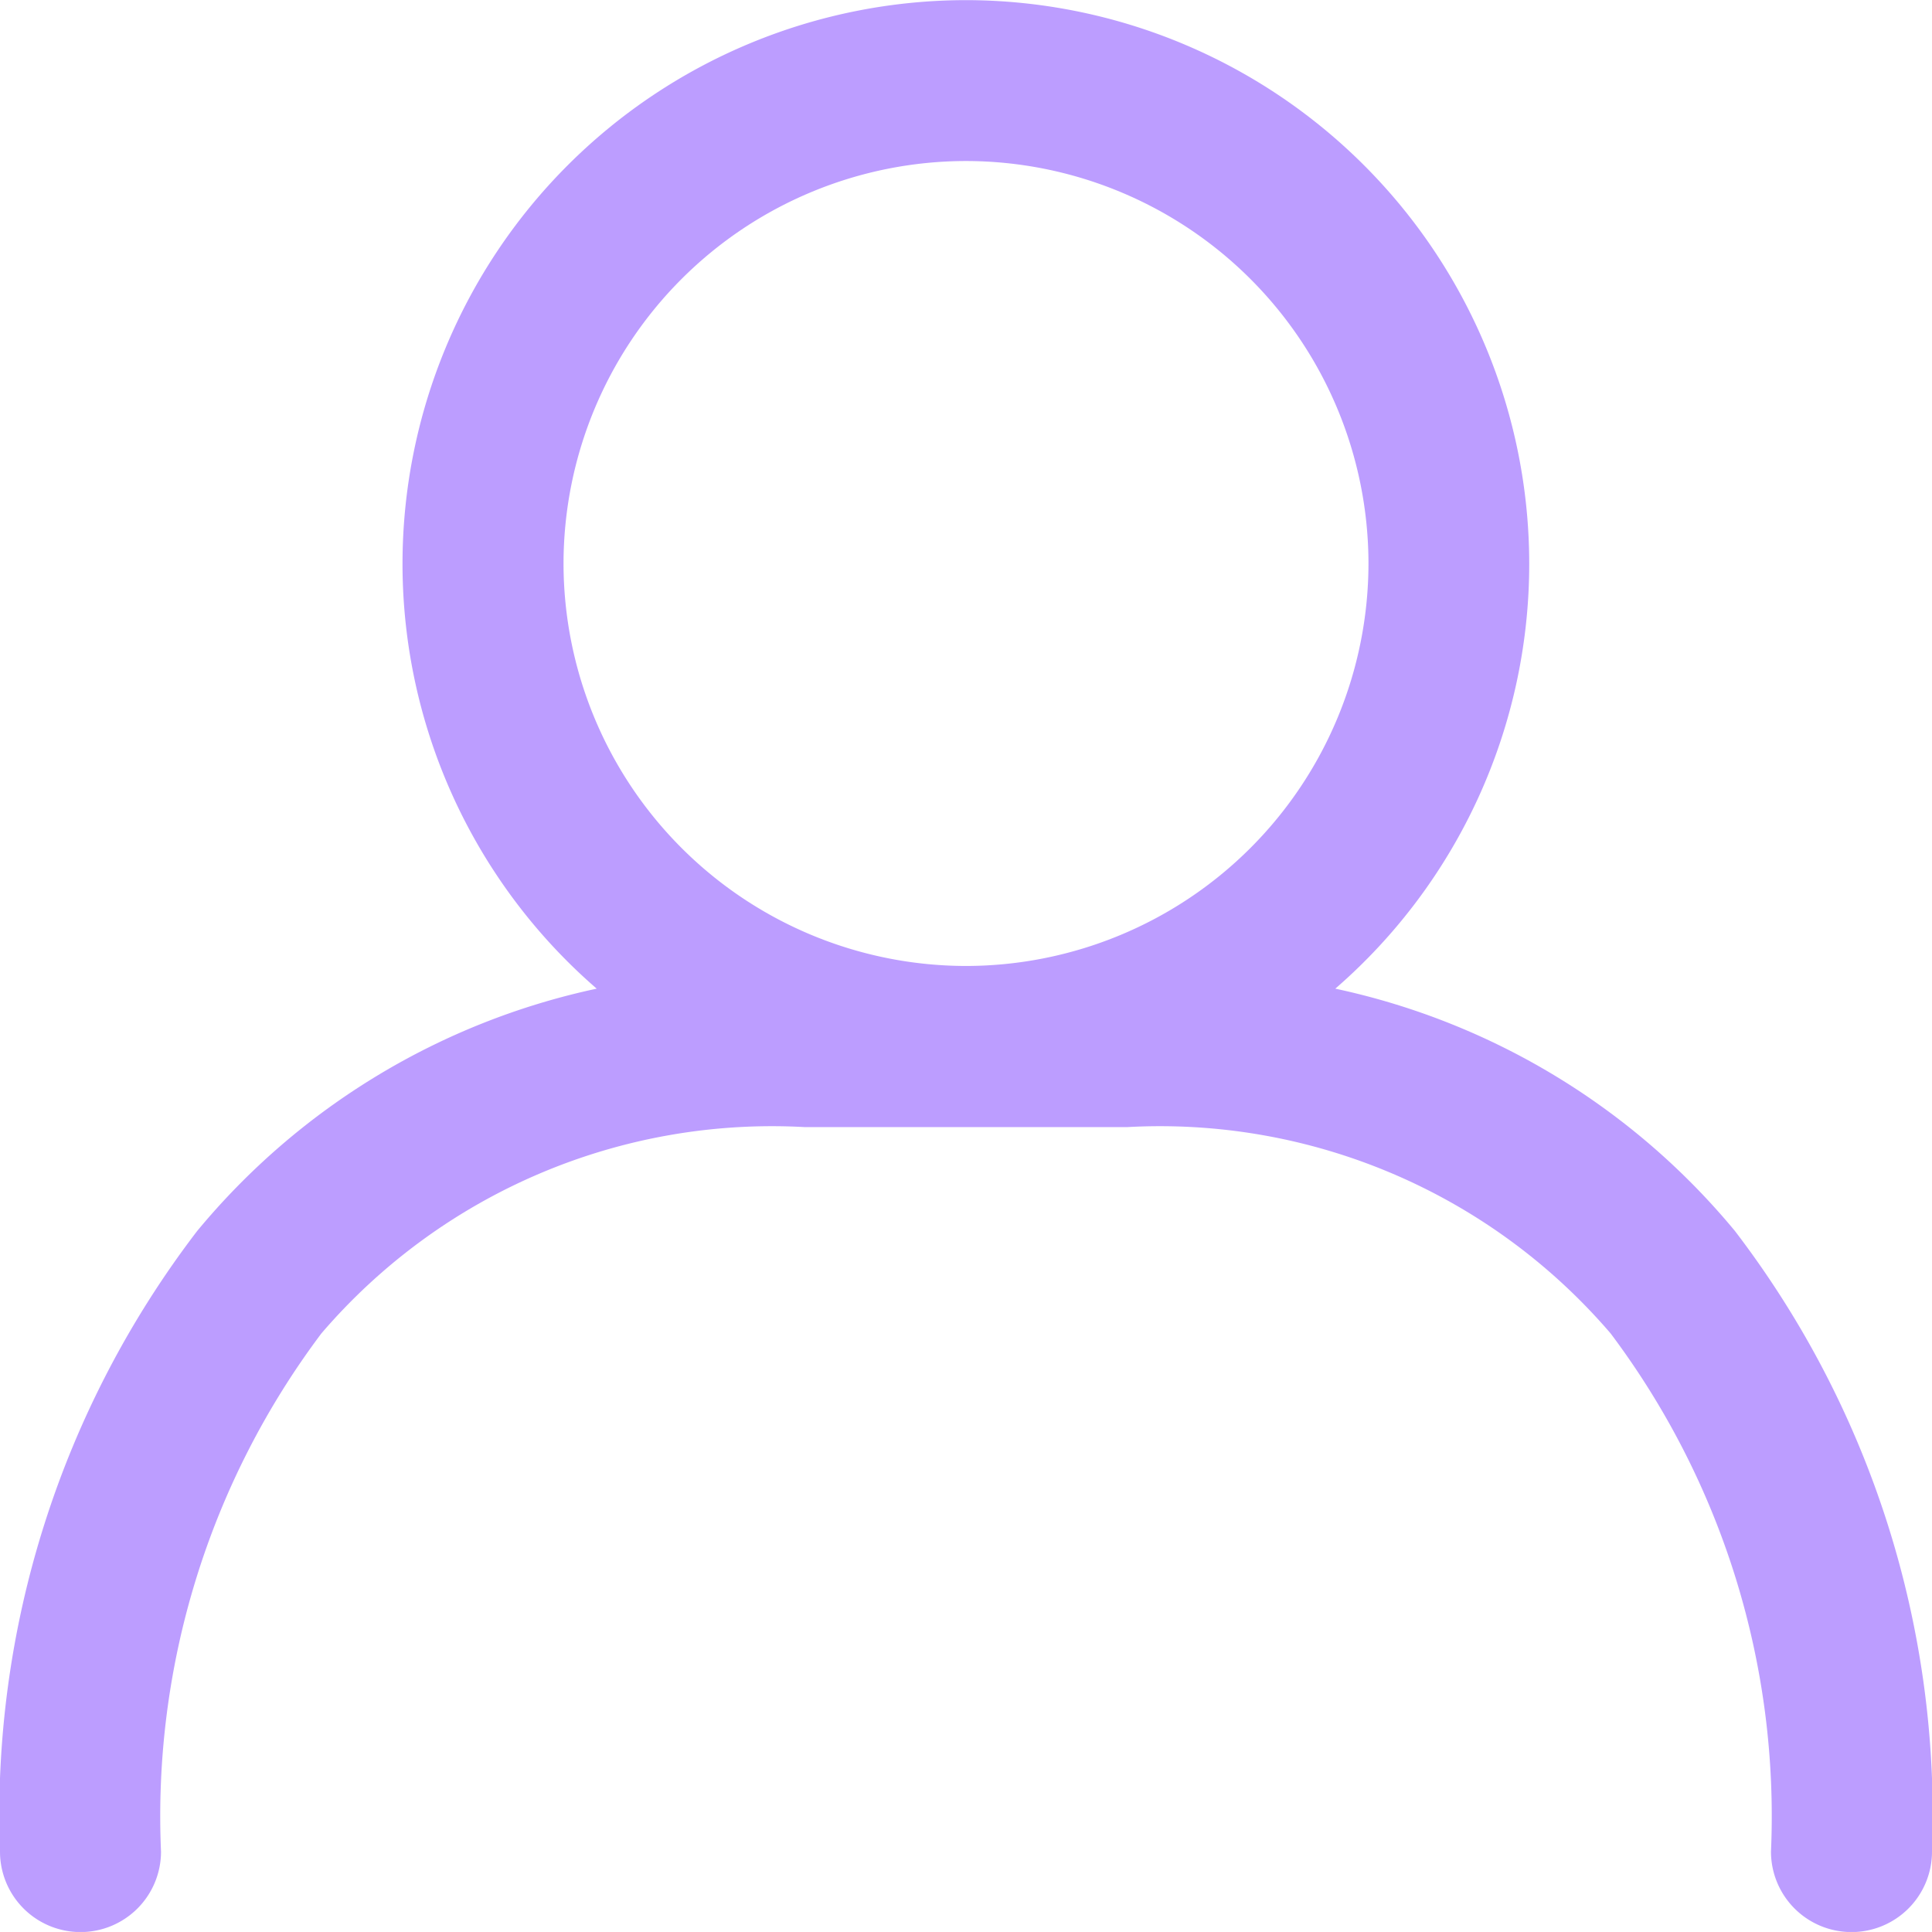 <svg xmlns="http://www.w3.org/2000/svg" width="29.121" height="29.12" viewBox="0 0 29.121 29.12"><g transform="translate(-113 -426)"><path d="M-27.9,165.652A10.728,10.728,0,0,0-33.923,162,8.475,8.475,0,0,0-31,155.591,8.5,8.5,0,0,0-39.49,147.1a8.5,8.5,0,0,0-8.493,8.493A8.475,8.475,0,0,0-45.056,162a10.728,10.728,0,0,0-6.023,3.654,14.484,14.484,0,0,0-2.971,9.353,1.213,1.213,0,0,0,1.213,1.213,1.213,1.213,0,0,0,1.214-1.213,12.114,12.114,0,0,1,2.417-7.81,8.945,8.945,0,0,1,7.29-3.11h4.853a8.945,8.945,0,0,1,7.29,3.11,12.114,12.114,0,0,1,2.417,7.81,1.213,1.213,0,0,0,1.213,1.213,1.213,1.213,0,0,0,1.214-1.213A14.484,14.484,0,0,0-27.9,165.652Zm-17.656-10.061a6.073,6.073,0,0,1,6.066-6.066,6.073,6.073,0,0,1,6.067,6.066,6.073,6.073,0,0,1-6.067,6.067A6.073,6.073,0,0,1-45.556,155.591Z" transform="translate(167.05 278.902)" fill="#bc9dff"/></g></svg>